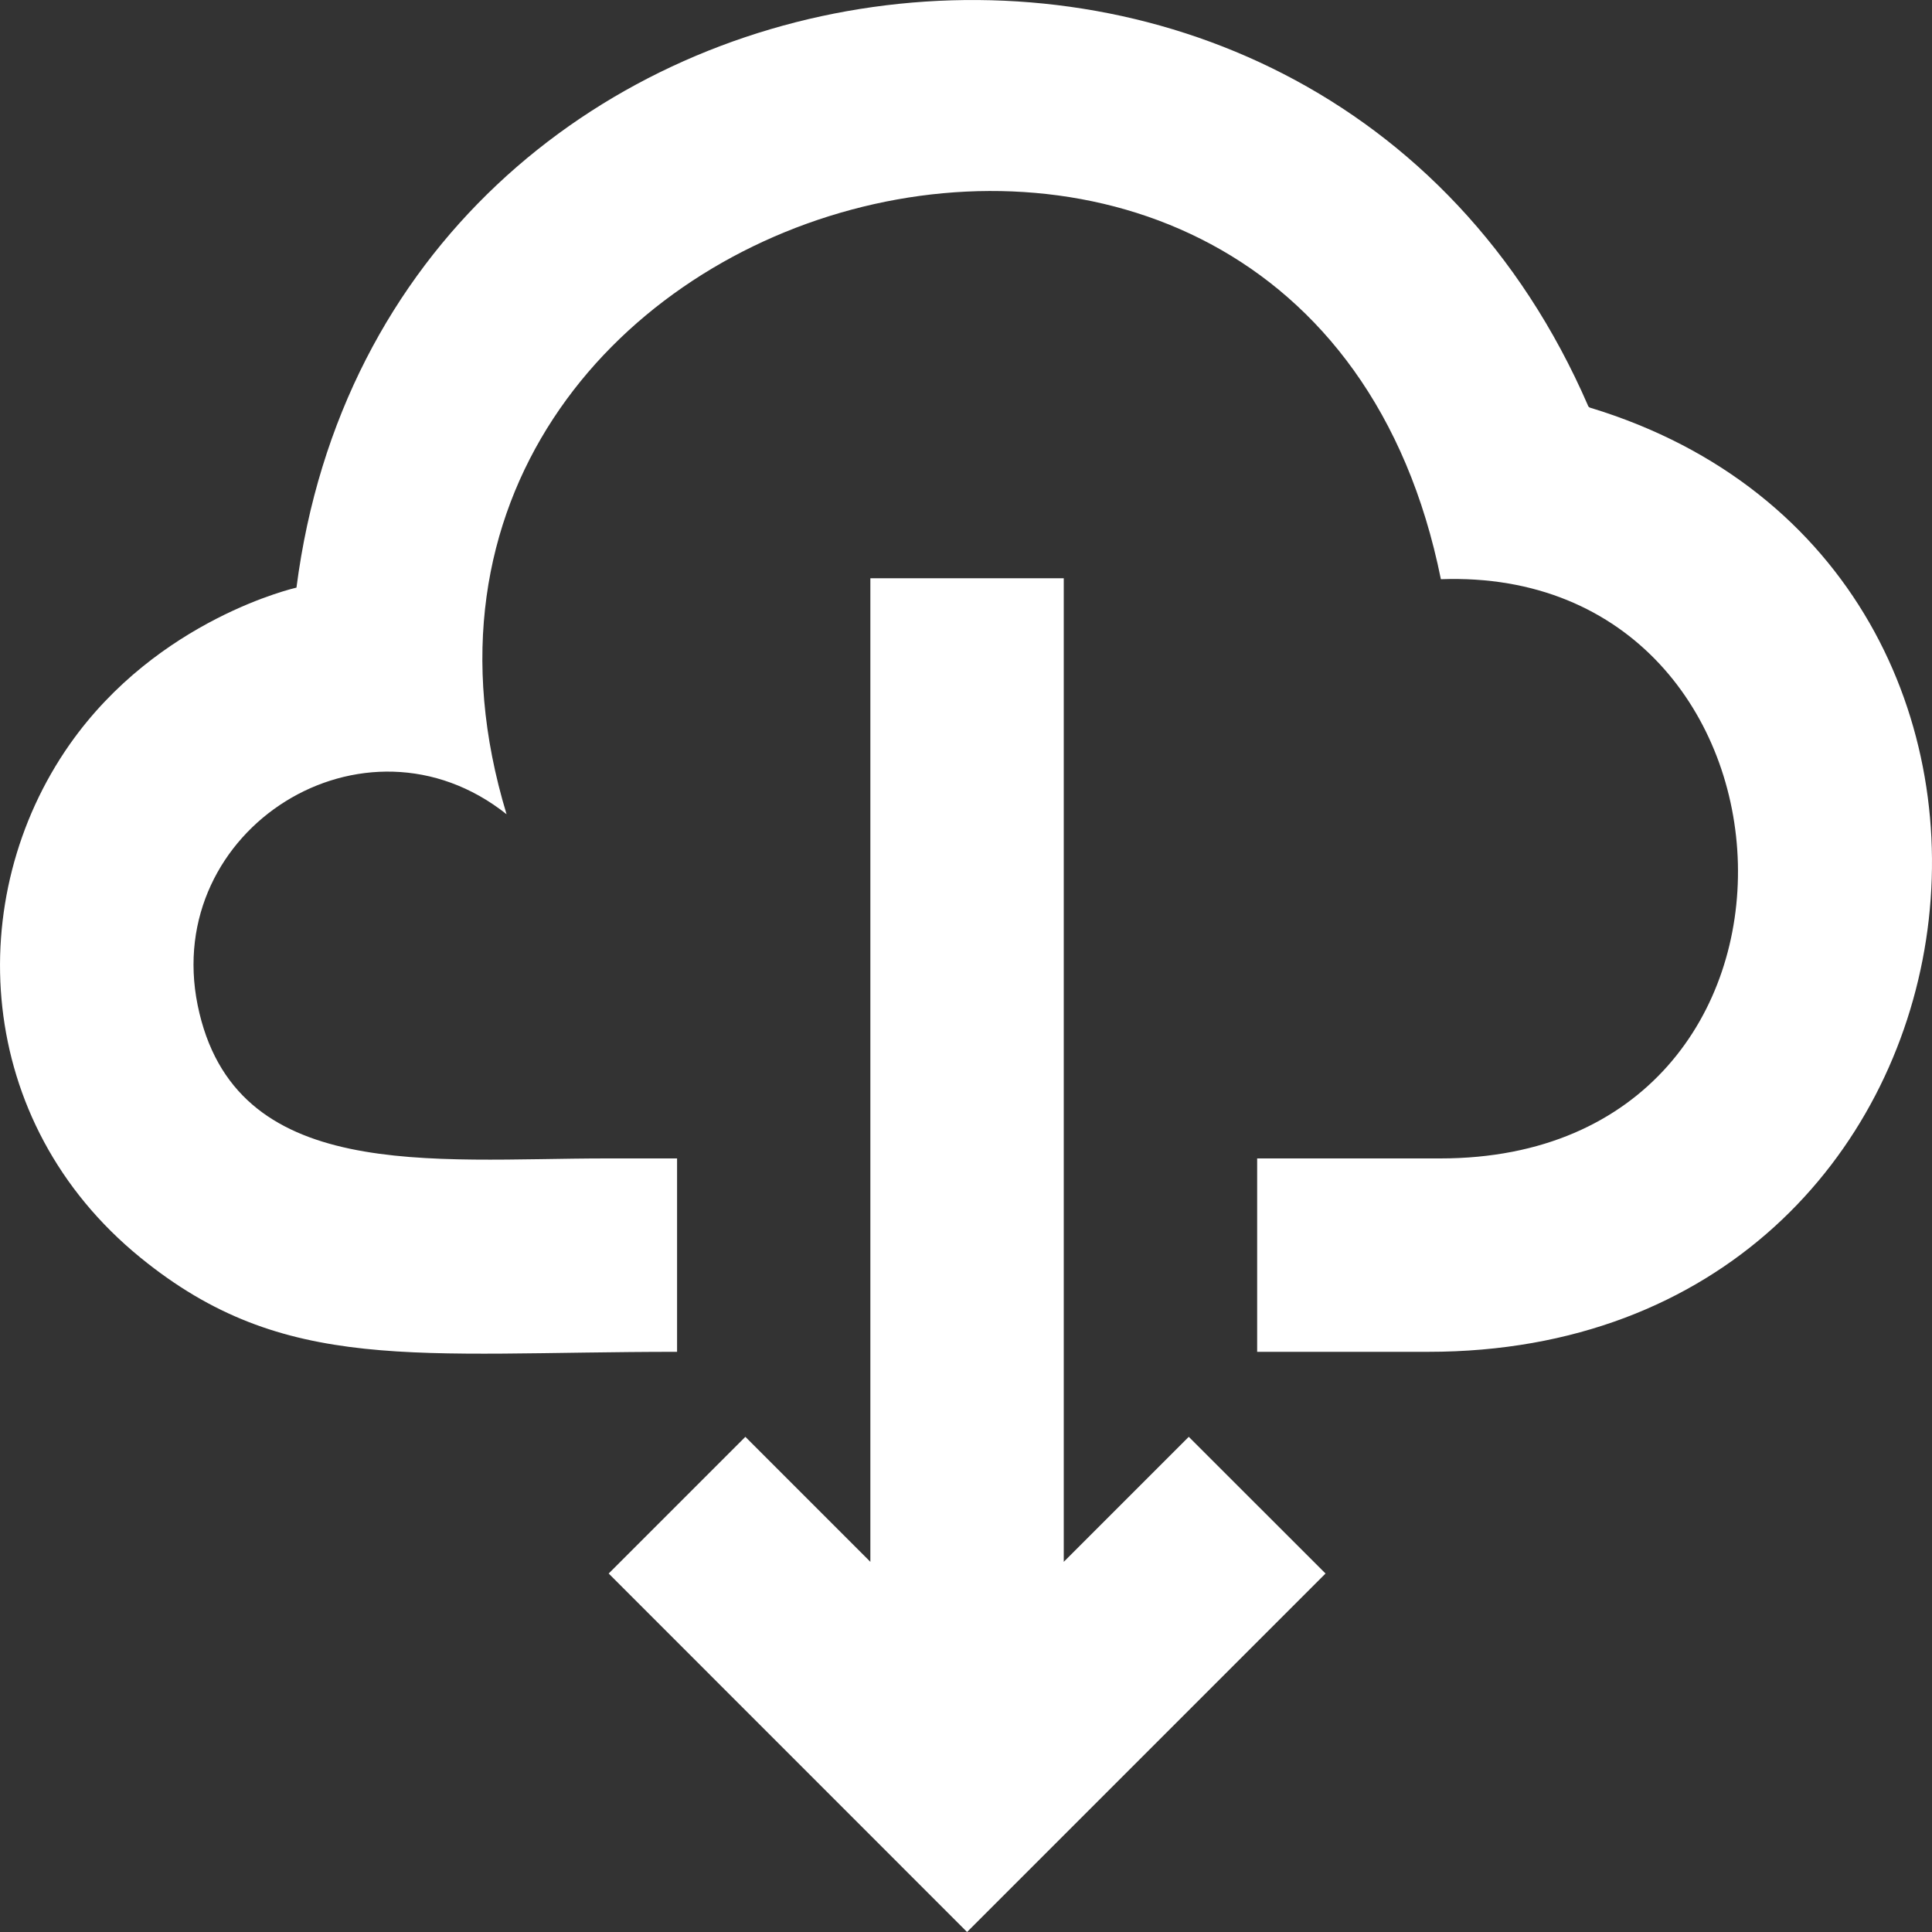 <?xml version="1.0" encoding="UTF-8" standalone="no"?>
<svg width="20px" height="20px" viewBox="0 0 20 20" version="1.1" xmlns="http://www.w3.org/2000/svg" xmlns:xlink="http://www.w3.org/1999/xlink">
    <rect x="0" y="0" width="20" height="20" fill="#333333" stroke="none"/>
    <!-- Generator: Sketch 3.8.1 (29687) - http://www.bohemiancoding.com/sketch -->
    <title>cloud_down [#1060]</title>
    <desc>Created with Sketch.</desc>
    <defs></defs>
    <g id="Page-1" stroke="none" stroke-width="1" fill="none" fill-rule="evenodd">
        <g id="Dribbble-Dark-Preview" transform="translate(-380, -3479)" fill="#FFFFFF">
            <g id="icons" transform="translate(56, 160)">
                <path d="M335.012,3335.168 L335.012,3324.986 L333.01,3324.986 L333.01,3335.168 L331.716,3333.874 L330.301,3335.289 L334.011,3339 L337.722,3335.289 L336.306,3333.874 L335.012,3335.168 Z M338.786,3332.994 L337.014,3332.994 L337.014,3330.992 L338.91,3330.992 C343.17,3330.992 342.863,3324.853 338.916,3324.996 C337.511,3318.036 327.275,3320.943 329.244,3327.429 C327.773,3326.26 325.677,3327.584 326.046,3329.405 C326.422,3331.253 328.459,3330.992 330.283,3330.992 L331.009,3330.992 L331.009,3332.994 C328.302,3332.994 326.945,3333.234 325.454,3332.019 C323.728,3330.614 323.611,3328.289 324.722,3326.705 C325.636,3325.404 327.069,3325.083 327.069,3325.083 C327.976,3318.06 337.622,3316.705 340.44,3323.201 C340.434,3323.188 340.44,3323.215 340.463,3323.221 C345.915,3324.878 344.838,3332.994 338.786,3332.994 L338.786,3332.994 Z" id="cloud_down-[#1060]"></path>
            </g>
        </g>
    </g>
</svg>